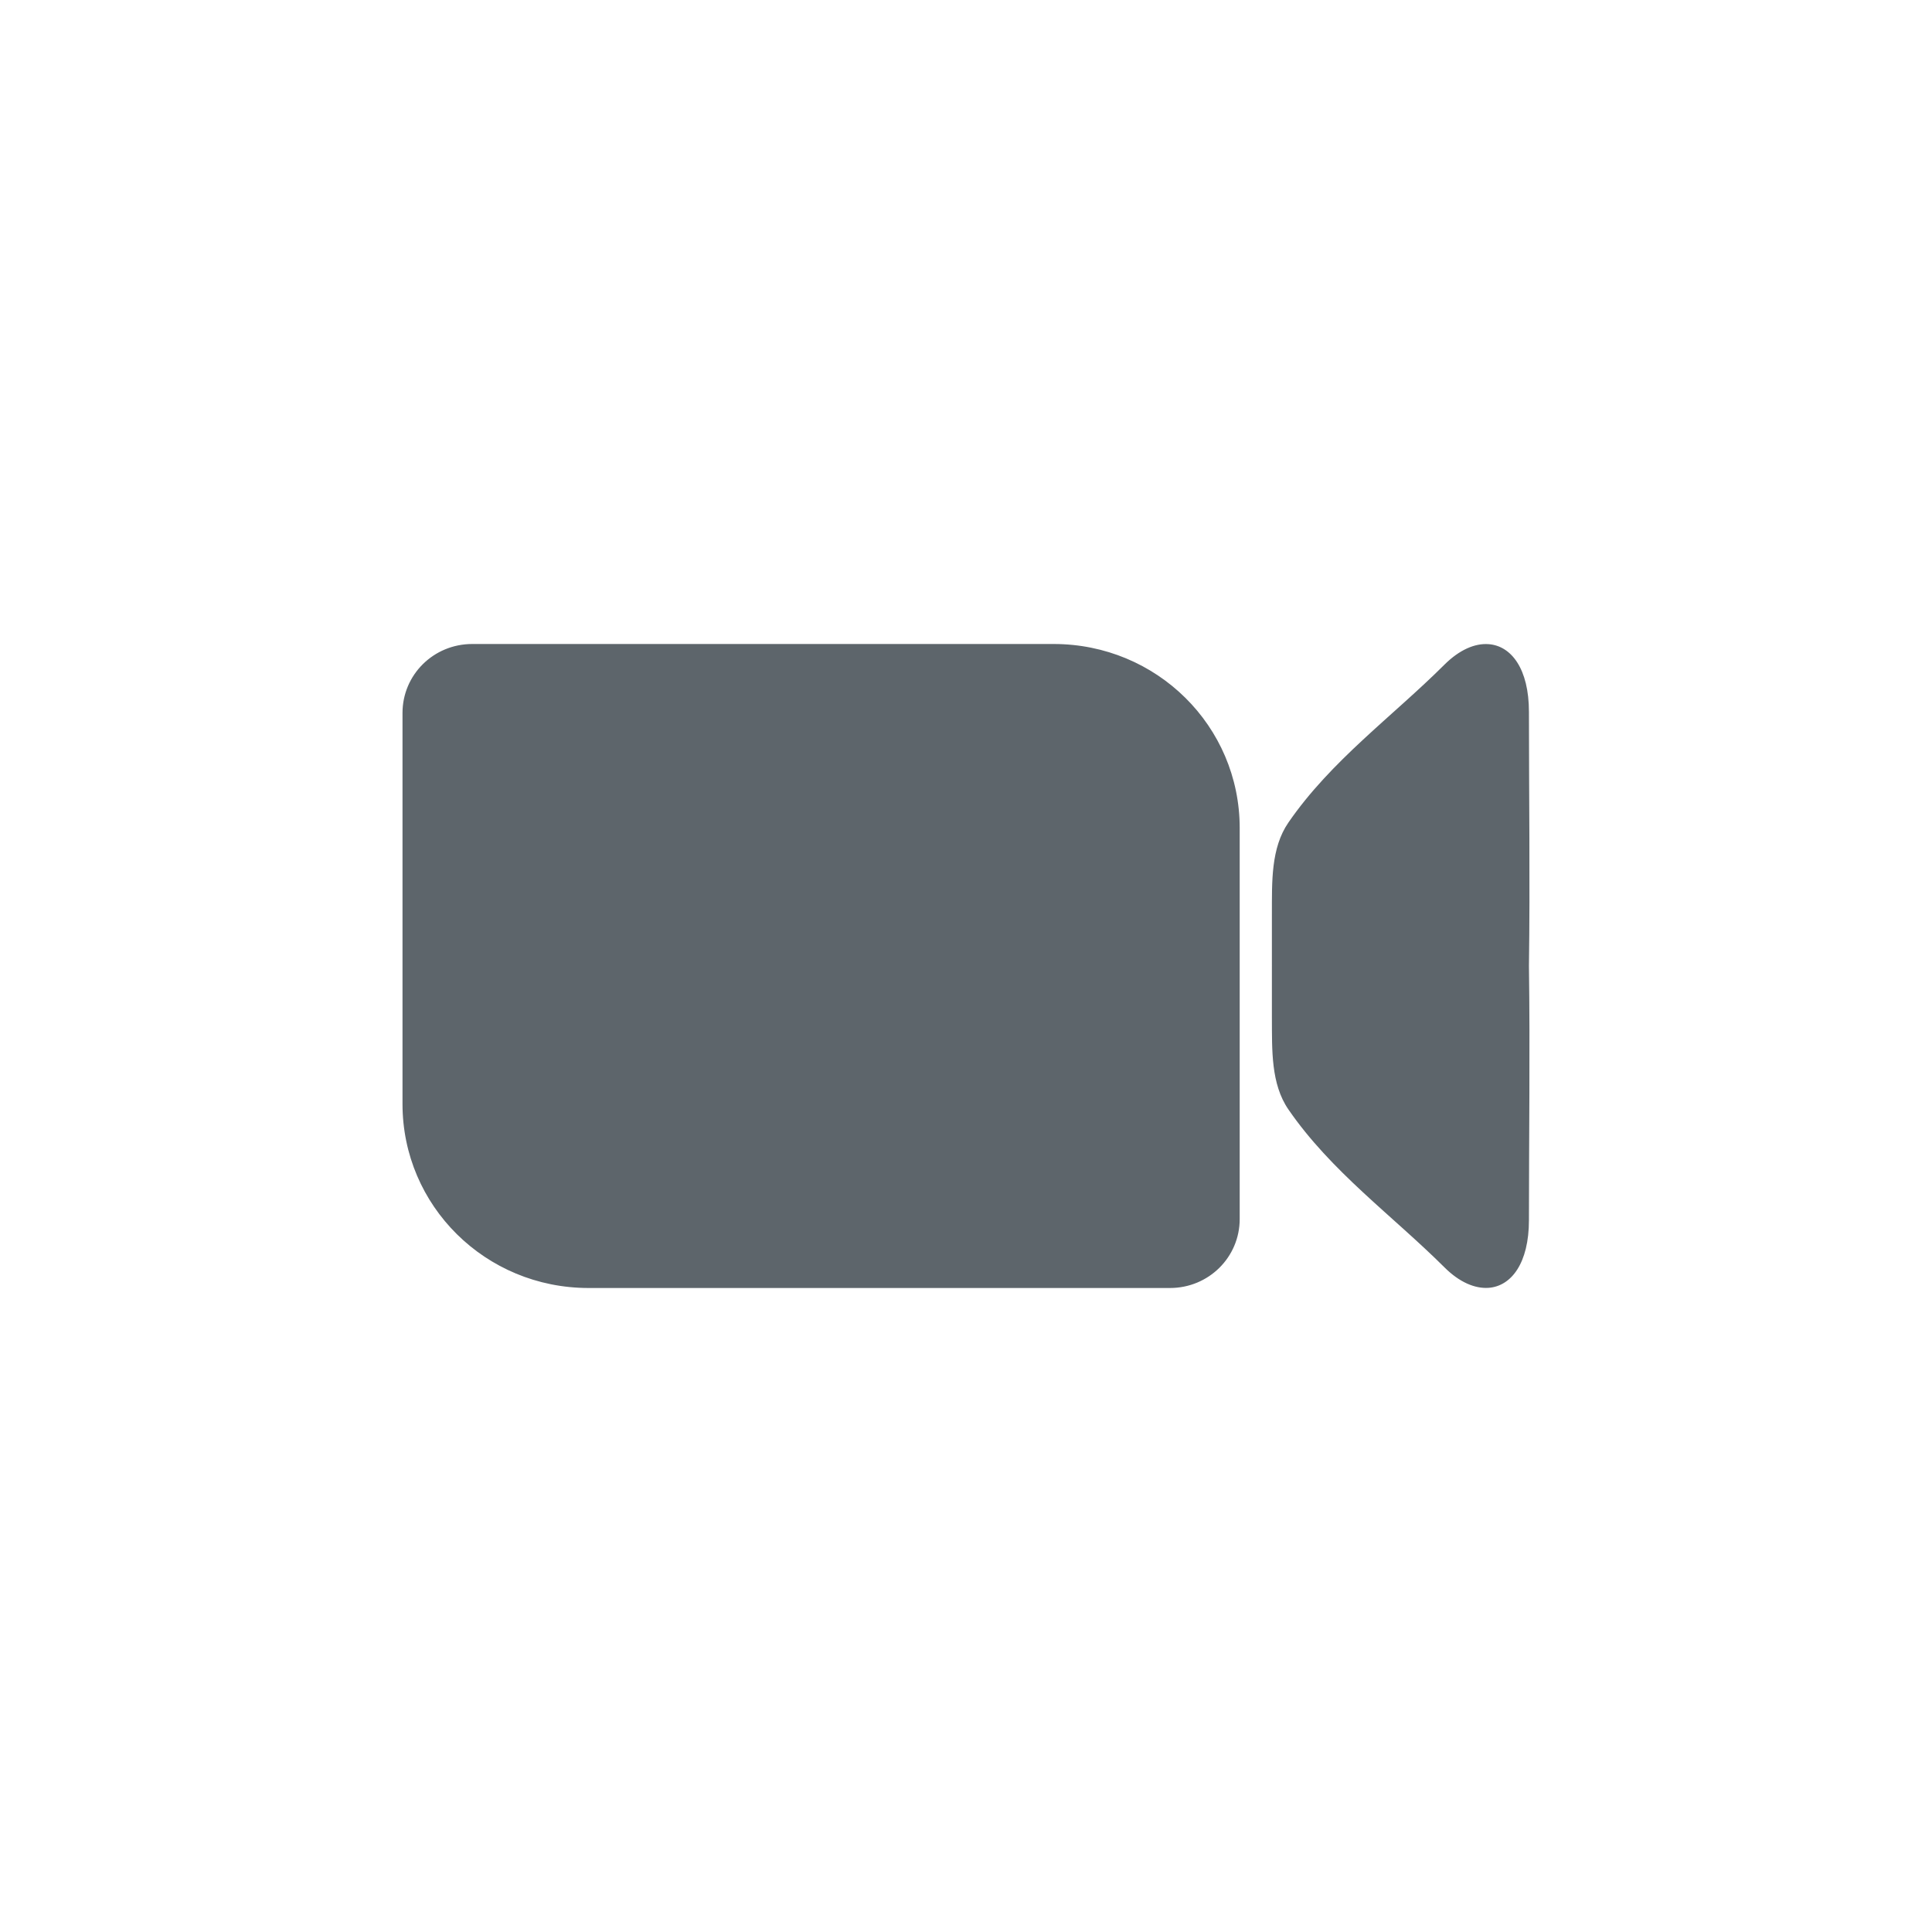 <?xml version="1.0" encoding="UTF-8"?>
<svg width="24" height="24" version="1.1" xmlns="http://www.w3.org/2000/svg">
 <defs>
  <style id="current-color-scheme" type="text/css">.ColorScheme-Text{color:#5d656b}</style>
 </defs>
 <path class="ColorScheme-Text" d="m5.866 8c-0.48 0-0.866 0.382-0.866 0.857v4.857c0 1.266 1.031 2.286 2.311 2.286h7.223c0.48 0 0.866-0.382 0.866-0.857v-4.857c0-1.266-1.031-2.286-2.311-2.286h-5.778zm12.626 0.002c-0.17-0.013-0.363 0.07-0.548 0.254-0.648 0.646-1.408 1.191-1.939 1.962-0.219 0.318-0.204 0.739-0.205 1.134-9.6e-4 0.217 0.001 0.433 0 0.648 0.001 0.214-9.6e-4 0.431 0 0.648 0.002 0.396-0.013 0.817 0.205 1.134 0.531 0.772 1.291 1.317 1.939 1.962 0.184 0.184 0.378 0.266 0.548 0.254 0.283-0.021 0.501-0.308 0.501-0.841 0-1.044 0.015-2.099 0-3.157 0.015-1.058 0-2.114 0-3.157 0-0.533-0.218-0.82-0.501-0.841z" fill="currentColor"/>
</svg>
